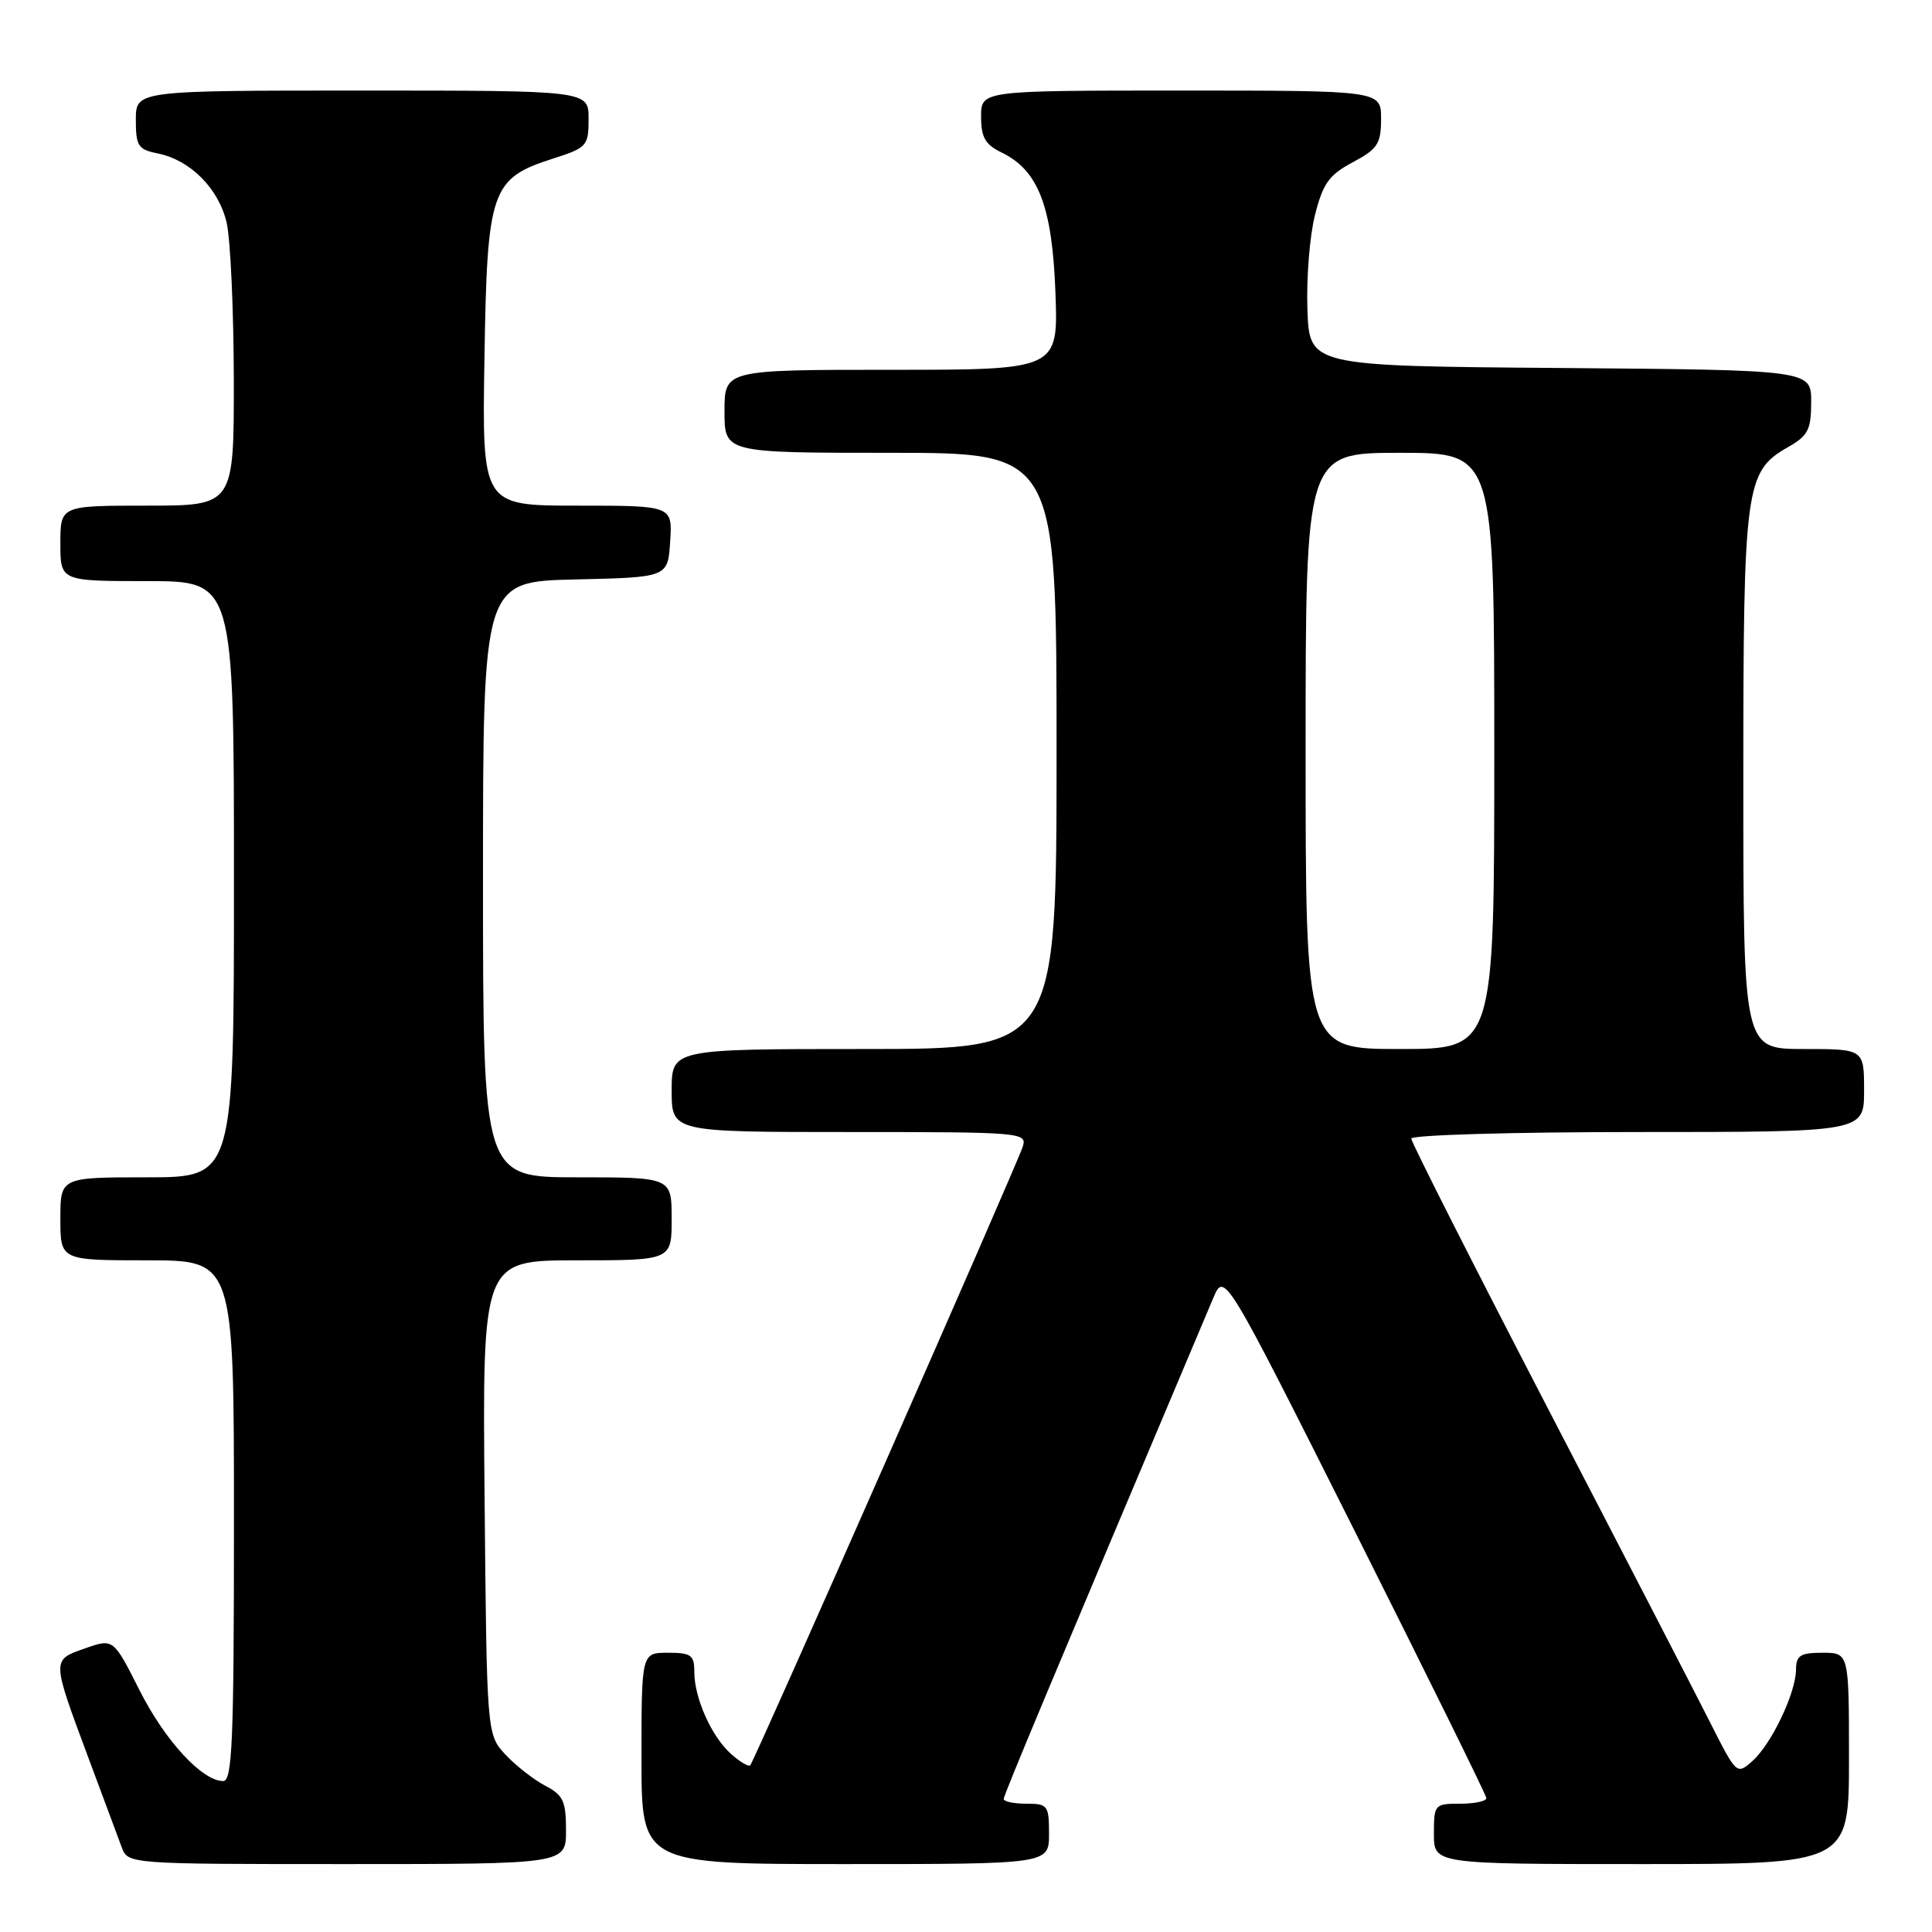 <?xml version="1.0" encoding="UTF-8" standalone="no"?>
<!DOCTYPE svg PUBLIC "-//W3C//DTD SVG 1.1//EN" "http://www.w3.org/Graphics/SVG/1.1/DTD/svg11.dtd" >
<svg xmlns="http://www.w3.org/2000/svg" xmlns:xlink="http://www.w3.org/1999/xlink" version="1.1" viewBox="0 0 256 256">
 <g >
 <path fill="currentColor"
d=" M 75.00 242.53 C 75.00 238.66 74.63 237.86 72.25 236.62 C 70.74 235.83 68.38 233.99 67.00 232.52 C 64.50 229.84 64.50 229.84 64.21 198.42 C 63.92 167.00 63.92 167.00 76.46 167.00 C 89.00 167.00 89.00 167.00 89.00 161.50 C 89.00 156.00 89.00 156.00 76.50 156.00 C 64.00 156.00 64.00 156.00 64.00 116.53 C 64.00 77.06 64.00 77.06 76.25 76.78 C 88.50 76.50 88.50 76.50 88.80 71.75 C 89.11 67.00 89.11 67.00 76.50 67.00 C 63.88 67.00 63.88 67.00 64.19 47.57 C 64.55 25.07 65.03 23.66 73.32 21.00 C 77.78 19.57 77.99 19.33 77.99 15.75 C 78.00 12.00 78.00 12.00 48.00 12.00 C 18.00 12.00 18.00 12.00 18.00 15.88 C 18.00 19.35 18.30 19.81 20.89 20.33 C 25.21 21.19 28.98 24.98 30.03 29.50 C 30.54 31.70 30.96 41.04 30.98 50.25 C 31.00 67.00 31.00 67.00 19.50 67.00 C 8.00 67.00 8.00 67.00 8.00 72.00 C 8.00 77.00 8.00 77.00 19.50 77.00 C 31.00 77.00 31.00 77.00 31.00 116.50 C 31.00 156.00 31.00 156.00 19.50 156.00 C 8.00 156.00 8.00 156.00 8.00 161.50 C 8.00 167.00 8.00 167.00 19.50 167.00 C 31.00 167.00 31.00 167.00 31.00 201.50 C 31.00 230.67 30.78 236.00 29.58 236.00 C 26.78 236.00 21.83 230.62 18.46 223.91 C 15.02 217.10 15.02 217.10 11.26 218.42 C 6.82 219.98 6.82 219.77 11.74 232.99 C 13.69 238.22 15.66 243.51 16.12 244.75 C 16.95 247.00 16.95 247.00 45.98 247.00 C 75.00 247.00 75.00 247.00 75.00 242.53 Z  M 139.00 243.00 C 139.00 239.22 138.83 239.00 136.00 239.00 C 134.35 239.00 133.00 238.72 133.00 238.37 C 133.00 237.85 138.77 224.07 160.76 172.00 C 162.24 168.50 162.24 168.50 179.57 203.00 C 189.09 221.97 196.92 237.84 196.95 238.25 C 196.98 238.66 195.43 239.00 193.50 239.00 C 190.08 239.00 190.00 239.10 190.00 243.00 C 190.00 247.00 190.00 247.00 217.50 247.00 C 245.00 247.00 245.00 247.00 245.00 233.00 C 245.00 219.00 245.00 219.00 241.50 219.00 C 238.54 219.00 238.00 219.35 237.98 221.25 C 237.95 224.35 234.72 231.11 232.20 233.35 C 230.14 235.18 230.10 235.15 226.66 228.35 C 224.76 224.58 215.06 205.80 205.10 186.62 C 195.15 167.43 187.00 151.34 187.00 150.87 C 187.00 150.39 200.50 150.00 217.00 150.00 C 247.00 150.00 247.00 150.00 247.00 144.50 C 247.00 139.00 247.00 139.00 239.00 139.00 C 231.00 139.00 231.00 139.00 231.00 103.47 C 231.00 64.33 231.25 62.47 236.95 59.23 C 239.58 57.73 239.99 56.93 239.99 53.26 C 240.00 49.03 240.00 49.03 206.75 48.76 C 173.50 48.50 173.50 48.50 173.24 41.00 C 173.09 36.88 173.54 31.25 174.24 28.50 C 175.30 24.30 176.10 23.18 179.25 21.50 C 182.55 19.74 182.99 19.06 183.00 15.75 C 183.00 12.00 183.00 12.00 156.50 12.00 C 130.00 12.00 130.00 12.00 130.00 15.45 C 130.00 18.20 130.54 19.15 132.70 20.20 C 137.59 22.56 139.42 27.32 139.85 38.74 C 140.23 49.00 140.23 49.00 118.11 49.00 C 96.00 49.00 96.00 49.00 96.00 54.50 C 96.00 60.00 96.00 60.00 118.00 60.00 C 140.00 60.00 140.00 60.00 140.00 99.50 C 140.00 139.00 140.00 139.00 114.50 139.00 C 89.00 139.00 89.00 139.00 89.00 144.50 C 89.00 150.00 89.00 150.00 112.57 150.00 C 135.43 150.00 136.12 150.06 135.52 151.94 C 134.75 154.36 99.96 233.35 99.41 233.91 C 99.19 234.14 98.05 233.46 96.87 232.41 C 94.28 230.11 92.00 225.00 92.00 221.53 C 92.00 219.30 91.58 219.00 88.50 219.00 C 85.00 219.00 85.00 219.00 85.00 233.00 C 85.00 247.00 85.00 247.00 112.00 247.00 C 139.00 247.00 139.00 247.00 139.00 243.00 Z  M 173.00 99.50 C 173.00 60.00 173.00 60.00 185.50 60.00 C 198.00 60.00 198.00 60.00 198.00 99.50 C 198.00 139.00 198.00 139.00 185.50 139.00 C 173.00 139.00 173.00 139.00 173.00 99.50 Z "/>
</g>
</svg>